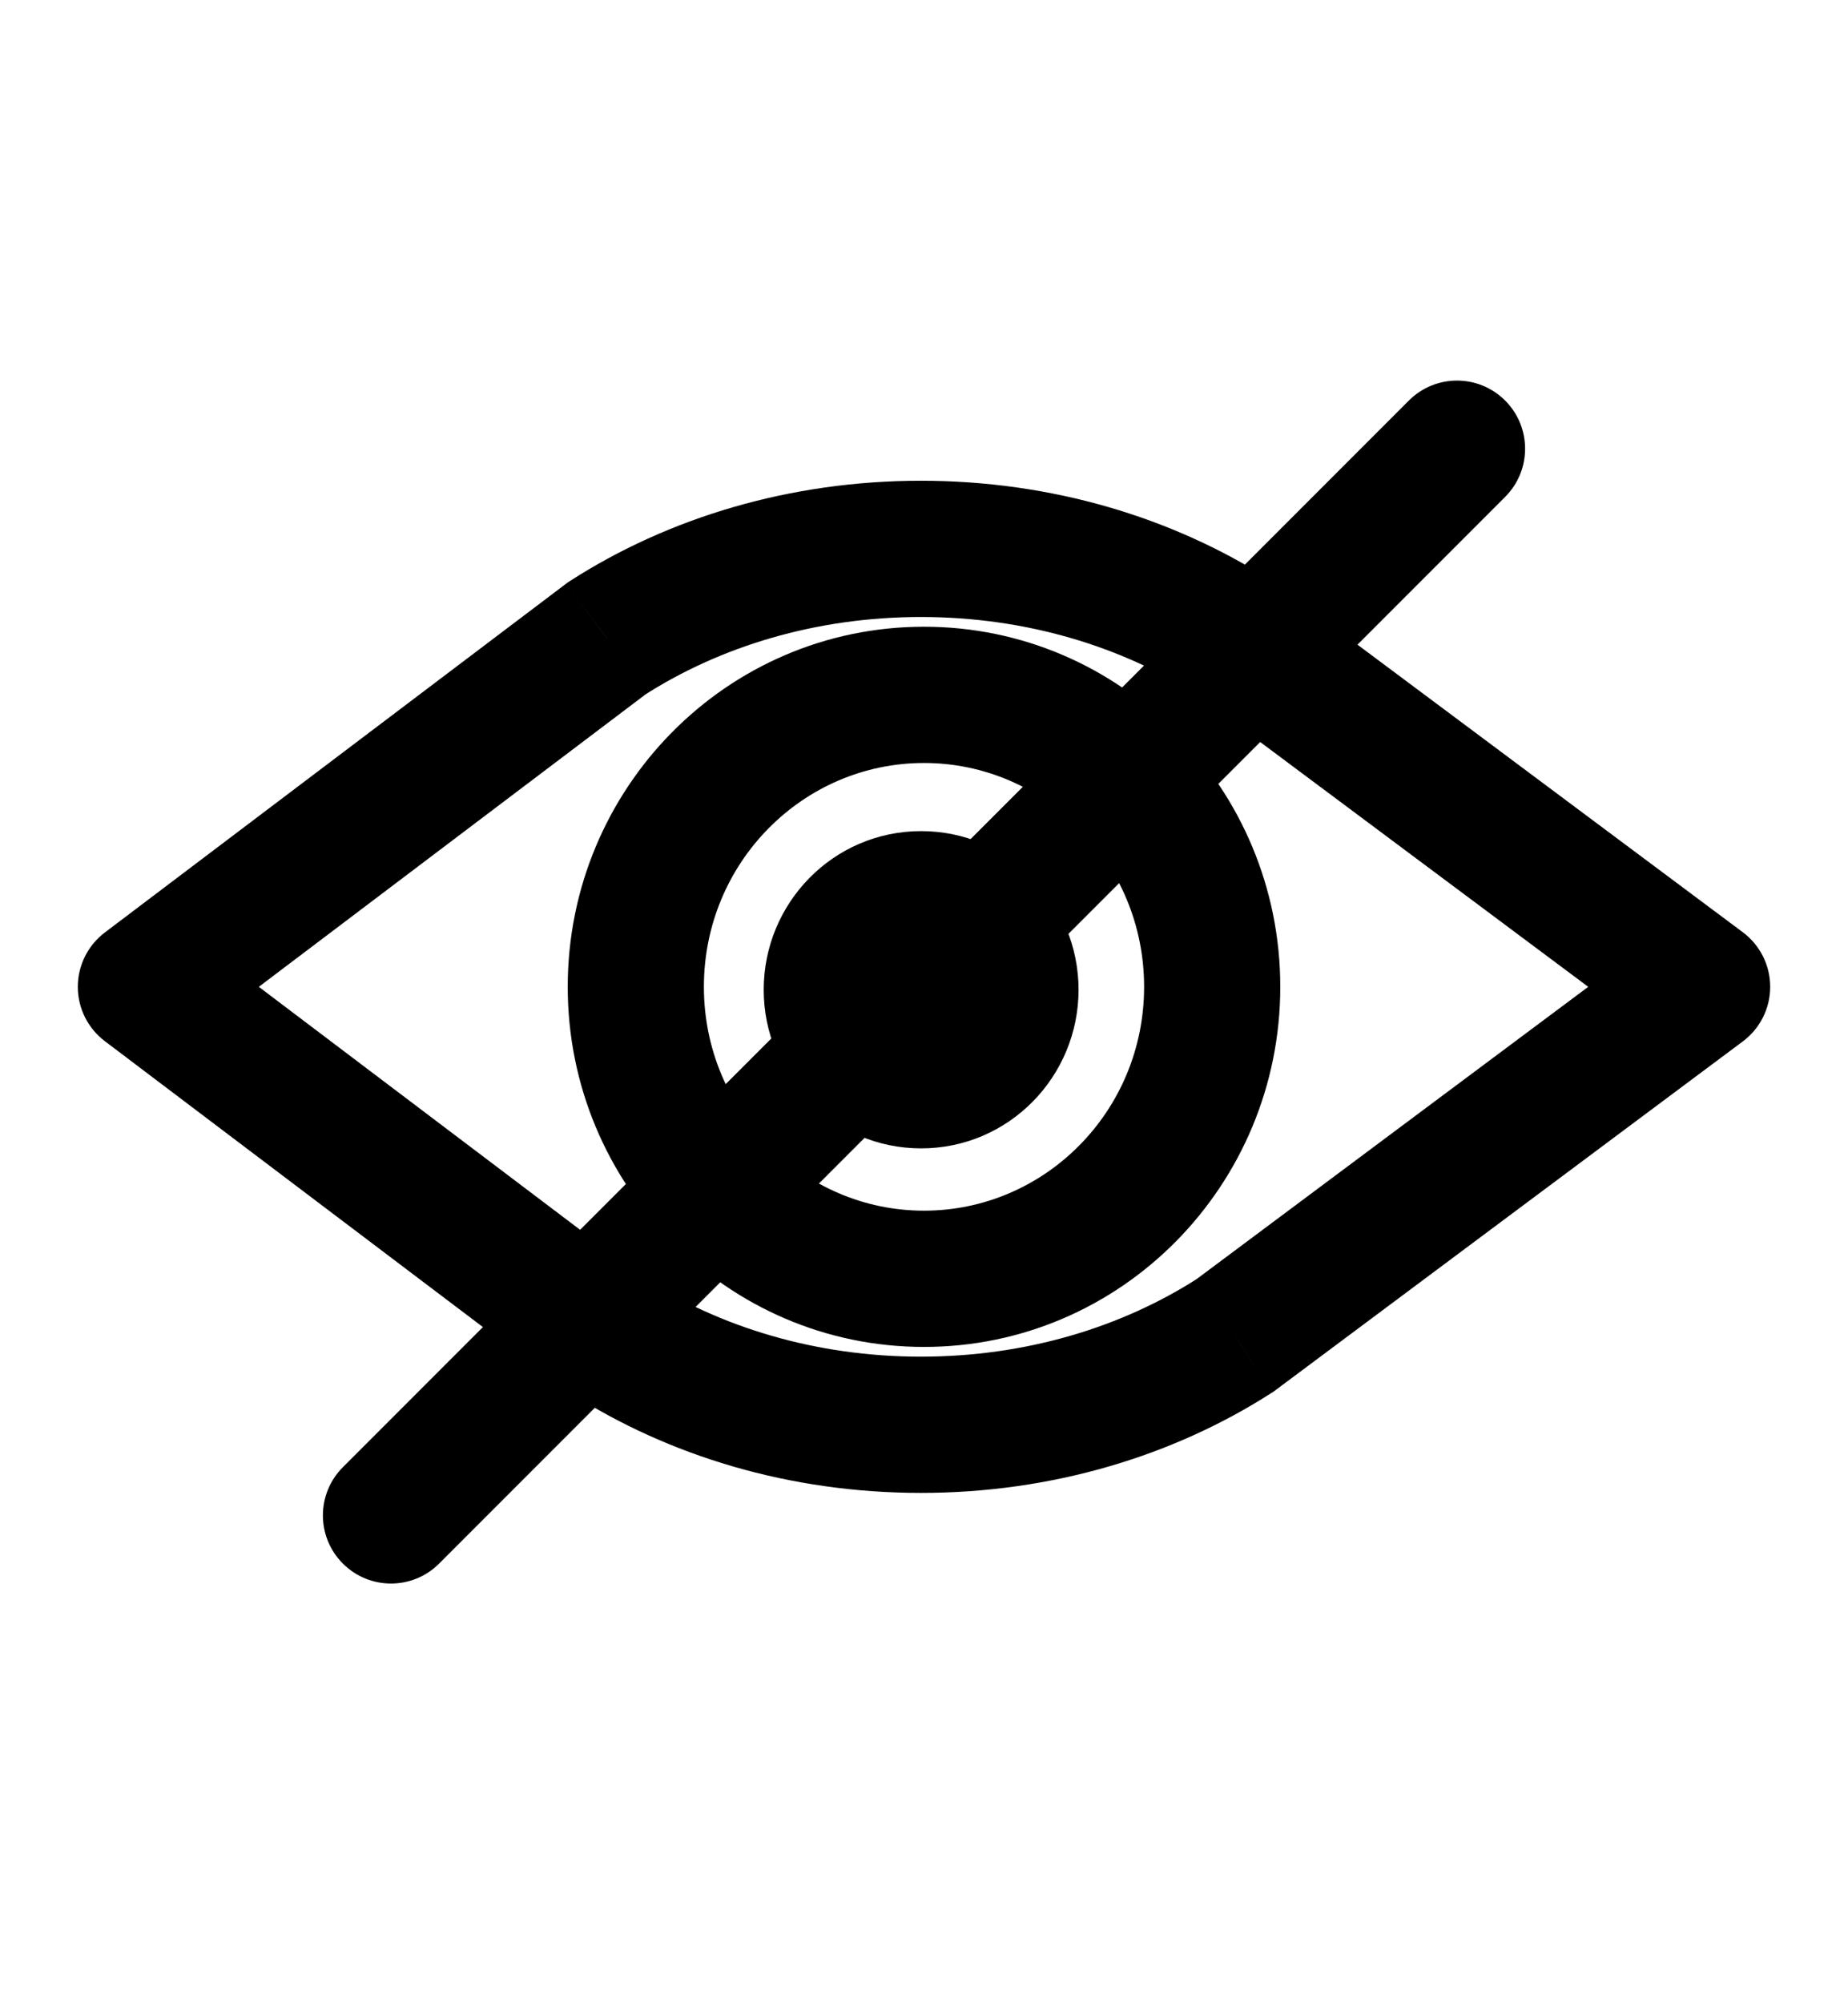 <svg width="24" height="26" viewBox="0 0 38 26" fill="none" xmlns="http://www.w3.org/2000/svg">
<path d="M3 12.696L2.156 11.579C1.806 11.844 1.6 12.257 1.6 12.696C1.6 13.135 1.806 13.548 2.156 13.813L3 12.696ZM12.482 5.531L11.725 4.353L11.68 4.382L11.637 4.414L12.482 5.531ZM12.482 19.861L11.637 20.978L11.68 21.01L11.725 21.039L12.482 19.861ZM35 12.696L35.837 13.818C36.191 13.554 36.4 13.138 36.4 12.696C36.4 12.254 36.191 11.838 35.837 11.574L35 12.696ZM25.393 5.531L26.23 4.409L26.191 4.379L26.149 4.353L25.393 5.531ZM25.393 19.861L26.149 21.039L26.191 21.013L26.23 20.983L25.393 19.861ZM7.05 22.568C6.503 23.115 6.503 24.001 7.05 24.548C7.597 25.095 8.483 25.095 9.03 24.548L7.05 22.568ZM30.95 2.628C31.497 2.081 31.497 1.195 30.95 0.648C30.403 0.101 29.517 0.101 28.97 0.648L30.95 2.628ZM3.844 13.813L13.325 6.648L11.637 4.414L2.156 11.579L3.844 13.813ZM13.325 18.744L3.844 11.579L2.156 13.813L11.637 20.978L13.325 18.744ZM35.837 11.574L26.23 4.409L24.556 6.653L34.163 13.818L35.837 11.574ZM26.23 20.983L35.837 13.818L34.163 11.574L24.556 18.739L26.23 20.983ZM18.937 5.096C21.102 5.096 23.075 5.706 24.636 6.709L26.149 4.353C24.126 3.053 21.625 2.296 18.937 2.296V5.096ZM24.636 18.683C23.075 19.686 21.102 20.296 18.937 20.296V23.096C21.625 23.096 24.126 22.339 26.149 21.039L24.636 18.683ZM13.238 6.709C14.799 5.706 16.772 5.096 18.937 5.096V2.296C16.249 2.296 13.748 3.053 11.725 4.353L13.238 6.709ZM18.937 20.296C16.772 20.296 14.799 19.686 13.238 18.683L11.725 21.039C13.748 22.339 16.249 23.096 18.937 23.096V20.296ZM23.526 12.696C23.526 15.253 21.483 17.296 19 17.296V20.096C23.062 20.096 26.326 16.766 26.326 12.696H23.526ZM19 17.296C16.517 17.296 14.474 15.253 14.474 12.696H11.674C11.674 16.766 14.938 20.096 19 20.096V17.296ZM14.474 12.696C14.474 10.139 16.517 8.096 19 8.096V5.296C14.938 5.296 11.674 8.626 11.674 12.696H14.474ZM19 8.096C21.483 8.096 23.526 10.139 23.526 12.696H26.326C26.326 8.626 23.062 5.296 19 5.296V8.096ZM19.378 12.756C19.378 13.026 19.166 13.216 18.941 13.216V16.016C20.745 16.016 22.178 14.54 22.178 12.756H19.378ZM18.941 13.216C18.716 13.216 18.504 13.026 18.504 12.756H15.704C15.704 14.54 17.137 16.016 18.941 16.016V13.216ZM18.504 12.756C18.504 12.486 18.716 12.296 18.941 12.296V9.496C17.137 9.496 15.704 10.972 15.704 12.756H18.504ZM18.941 12.296C19.166 12.296 19.378 12.486 19.378 12.756H22.178C22.178 10.972 20.745 9.496 18.941 9.496V12.296ZM9.03 24.548L30.95 2.628L28.97 0.648L7.05 22.568L9.03 24.548Z" fill="#000000"/>
</svg>
